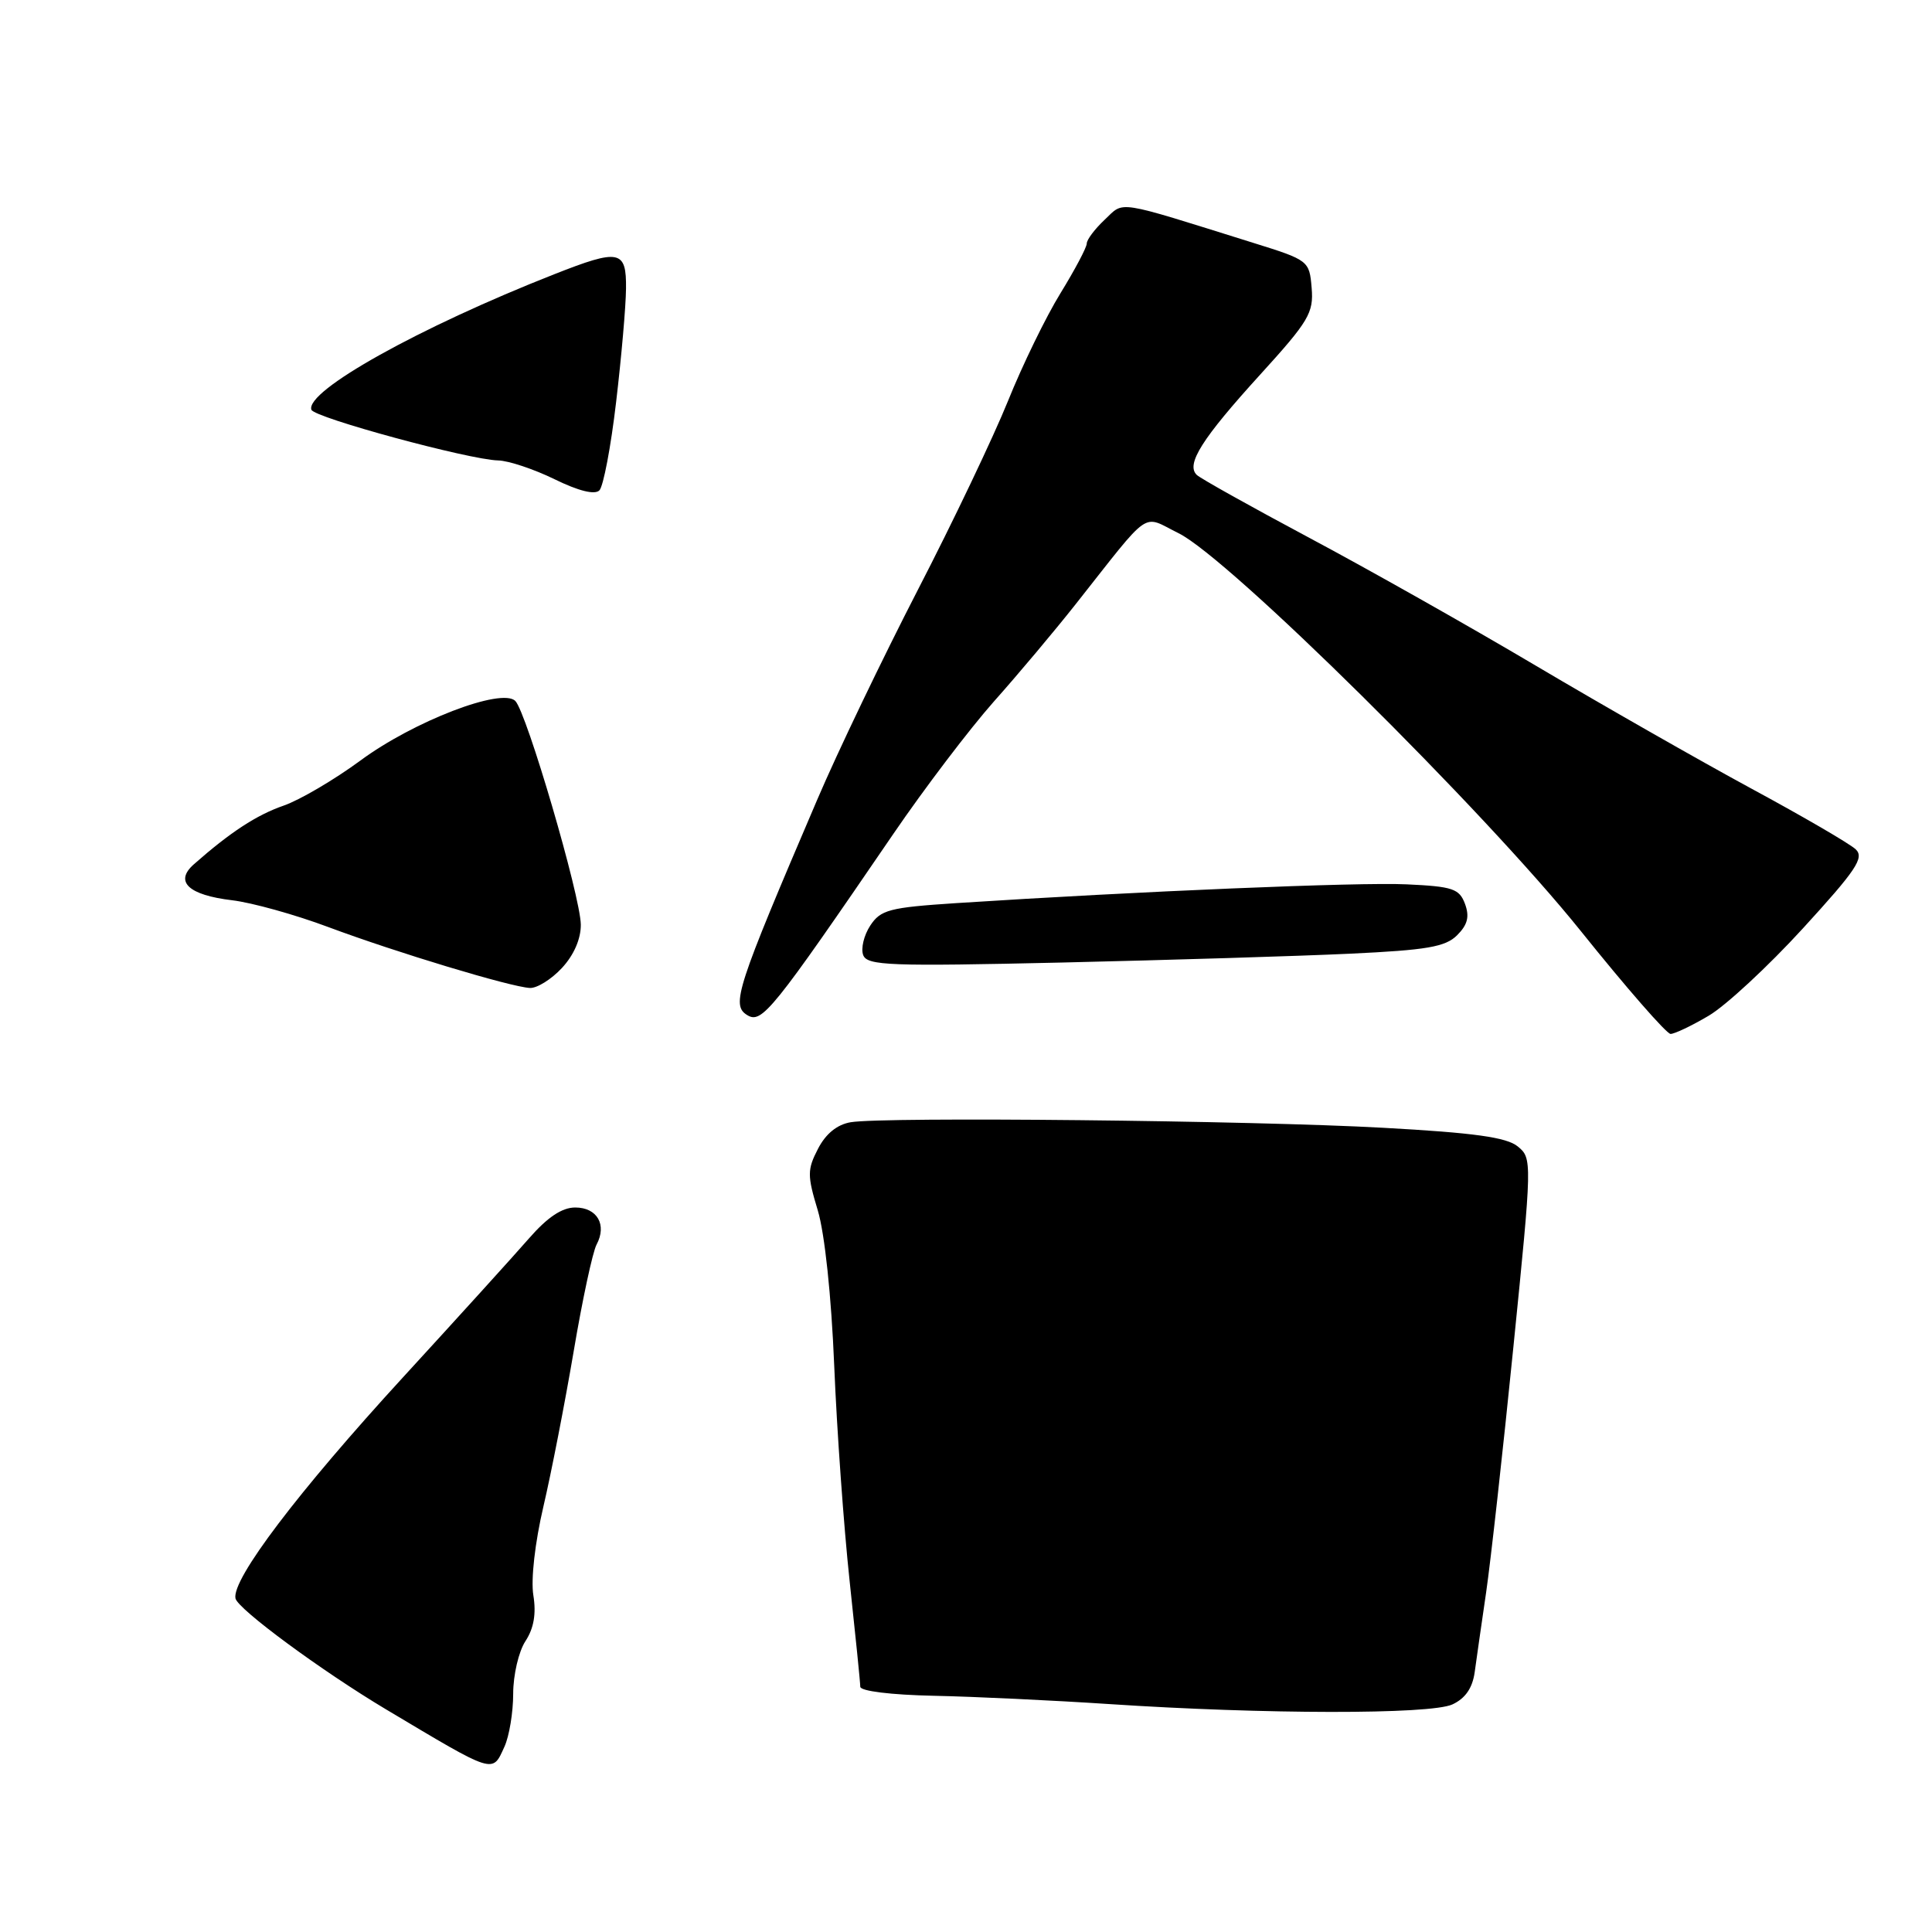 <?xml version="1.0" encoding="UTF-8" standalone="no"?>
<!DOCTYPE svg PUBLIC "-//W3C//DTD SVG 1.1//EN" "http://www.w3.org/Graphics/SVG/1.1/DTD/svg11.dtd" >
<svg xmlns="http://www.w3.org/2000/svg" xmlns:xlink="http://www.w3.org/1999/xlink" version="1.1" viewBox="0 0 256 256">
 <g >
 <path fill="currentColor"
d=" M 66.84 231.45 C 67.48 230.05 68.00 226.89 68.00 224.42 C 68.00 221.95 68.73 218.81 69.63 217.45 C 70.74 215.75 71.07 213.82 70.67 211.37 C 70.33 209.28 70.89 204.39 72.00 199.64 C 73.05 195.16 74.85 185.91 76.01 179.09 C 77.16 172.26 78.53 165.88 79.05 164.91 C 80.45 162.29 79.13 160.00 76.22 160.00 C 74.46 160.00 72.53 161.30 70.08 164.11 C 68.11 166.37 60.61 174.64 53.41 182.49 C 39.48 197.68 30.71 209.25 31.20 211.79 C 31.47 213.19 42.62 221.41 51.15 226.50 C 65.68 235.17 65.21 235.02 66.84 231.45 Z  M 192.44 225.85 C 194.15 225.06 195.10 223.70 195.40 221.60 C 195.63 219.89 196.32 215.12 196.92 211.00 C 197.52 206.88 199.15 192.25 200.53 178.50 C 203.02 153.79 203.03 153.48 201.11 151.91 C 199.64 150.70 195.35 150.10 183.33 149.44 C 165.90 148.47 117.11 147.96 112.73 148.70 C 110.93 149.00 109.42 150.22 108.39 152.22 C 106.96 154.98 106.96 155.75 108.36 160.38 C 109.28 163.45 110.16 171.72 110.54 181.00 C 110.89 189.53 111.81 202.35 112.58 209.50 C 113.35 216.65 113.99 222.95 113.99 223.50 C 114.00 224.08 118.06 224.58 123.75 224.70 C 129.11 224.81 139.57 225.31 147.00 225.80 C 167.50 227.16 189.50 227.19 192.44 225.85 Z  M 226.41 134.59 C 228.66 133.27 234.28 128.06 238.89 123.02 C 245.96 115.29 247.06 113.65 245.89 112.54 C 245.13 111.81 238.91 108.19 232.08 104.50 C 225.25 100.80 212.43 93.49 203.58 88.25 C 194.74 83.01 181.20 75.37 173.50 71.27 C 165.80 67.16 159.08 63.41 158.58 62.93 C 157.11 61.53 159.25 58.14 166.97 49.65 C 173.42 42.56 174.08 41.46 173.80 38.15 C 173.50 34.54 173.41 34.47 166.00 32.16 C 147.54 26.39 149.03 26.62 146.38 29.11 C 145.07 30.34 144.00 31.76 144.00 32.27 C 144.00 32.78 142.43 35.74 140.52 38.85 C 138.60 41.96 135.47 48.39 133.56 53.14 C 131.64 57.89 126.28 69.14 121.63 78.14 C 116.99 87.14 110.97 99.67 108.27 106.00 C 97.57 131.00 96.86 133.18 99.00 134.50 C 100.94 135.70 102.28 134.04 118.37 110.50 C 122.50 104.45 128.50 96.56 131.69 92.96 C 134.89 89.37 139.75 83.58 142.50 80.10 C 152.72 67.17 151.21 68.21 156.16 70.65 C 162.80 73.91 196.60 107.34 209.45 123.35 C 215.47 130.86 220.83 137.00 221.36 137.00 C 221.89 137.00 224.16 135.92 226.41 134.59 Z  M 74.46 128.26 C 76.05 126.55 76.98 124.39 76.96 122.51 C 76.91 118.73 69.78 94.38 68.28 92.88 C 66.48 91.08 54.80 95.57 47.75 100.78 C 44.31 103.31 39.74 106.00 37.58 106.75 C 34.00 107.99 30.51 110.27 25.68 114.53 C 23.08 116.83 24.97 118.60 30.76 119.29 C 33.37 119.60 39.10 121.19 43.50 122.84 C 52.53 126.21 67.63 130.77 70.21 130.91 C 71.15 130.96 73.06 129.77 74.46 128.26 Z  M 178.86 126.37 C 189.09 125.89 191.53 125.47 193.08 123.92 C 194.47 122.53 194.74 121.46 194.12 119.77 C 193.37 117.76 192.50 117.46 186.39 117.18 C 180.08 116.88 150.90 118.10 126.67 119.67 C 117.84 120.25 116.69 120.55 115.31 122.65 C 114.47 123.93 114.05 125.69 114.38 126.56 C 114.92 127.95 117.90 128.06 140.74 127.54 C 154.91 127.21 172.06 126.69 178.86 126.37 Z  M 81.64 53.26 C 82.34 47.34 82.93 40.59 82.95 38.25 C 83.01 33.12 82.09 32.93 73.44 36.34 C 55.54 43.38 40.44 51.81 41.26 54.29 C 41.61 55.34 62.18 60.92 66.00 61.01 C 67.38 61.04 70.74 62.16 73.48 63.50 C 76.66 65.06 78.81 65.59 79.42 64.98 C 79.95 64.45 80.95 59.18 81.64 53.26 Z "/>
</g>
</svg>